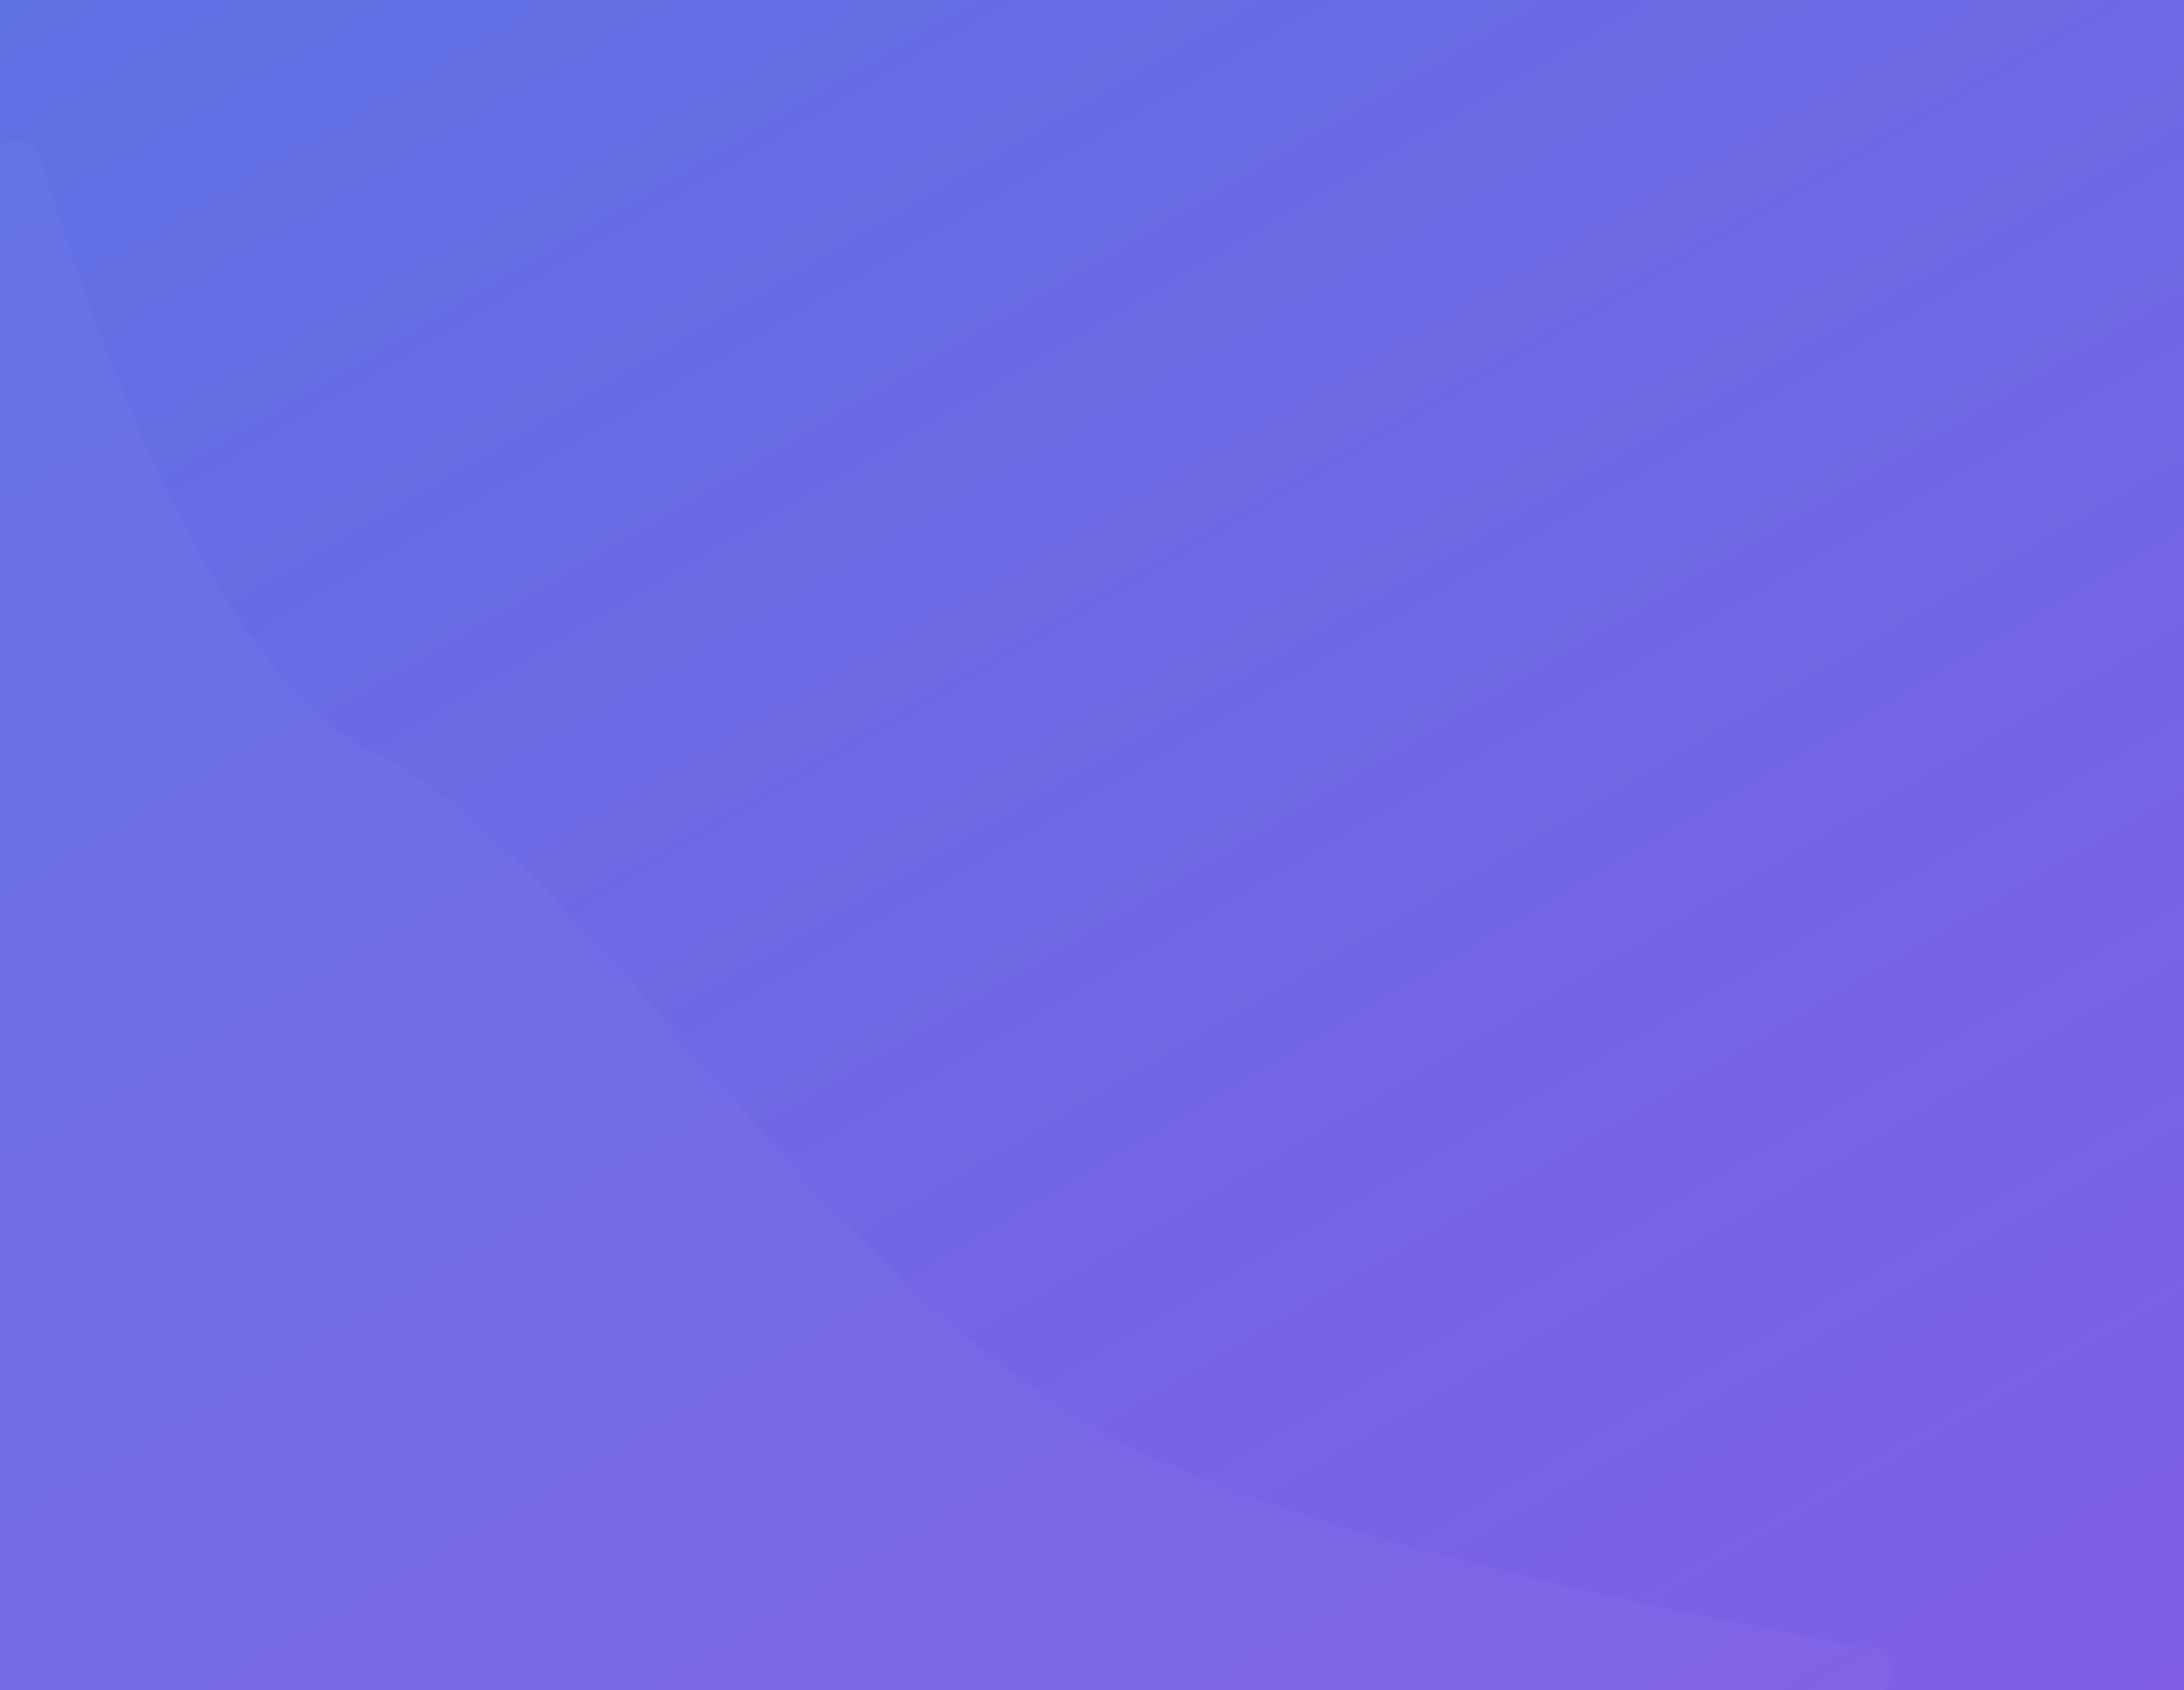 <?xml version="1.0" encoding="utf-8"?>
<!-- Generator: Adobe Illustrator 25.2.0, SVG Export Plug-In . SVG Version: 6.00 Build 0)  -->
<svg version="1.1" id="Слой_1" xmlns="http://www.w3.org/2000/svg" xmlns:xlink="http://www.w3.org/1999/xlink" x="0px" y="0px"
	 viewBox="0 0 540.5 418.4" style="enable-background:new 0 0 540.5 418.4;" xml:space="preserve">
<rect x="0" y="0" width="540.5" height="418.4" fill="#333333" stroke="none"/>
<style type="text/css">
	.st0{fill:url(#SVGID_1_);}
	.st1{fill:#FFFFFF;fill-opacity:2.000000e-02;}
</style>
<linearGradient id="SVGID_1_" gradientUnits="userSpaceOnUse" x1="108.54" y1="486.915" x2="431.963" y2="-64.468" gradientTransform="matrix(1 0 0 -1 0 420.446)">
	<stop  offset="0" style="stop-color:#6071E4"/>
	<stop  offset="1" style="stop-color:#805FE4"/>
</linearGradient>
<path class="st0" d="M3.3-1.8h534c2.8,0,5,2.2,5,5v412c0,2.8-2.2,5-5,5H3.3c-2.8,0-5-2.2-5-5V3.2C-1.7,0.5,0.5-1.8,3.3-1.8z"/>
<path class="st1" d="M-1.7,40.1c0-5.9,9.6-7.3,11.4-1.6C25,88,54.8,167.7,91.8,185.8c54.5,26.7,109,130.5,184.5,170.4
	c43.8,23.1,126.2,40.9,187.7,51.8c6.2,1.1,5.3,12.2-1,12.2H3.3c-2.8,0-5-2.2-5-5V40.1z"/>
</svg>
